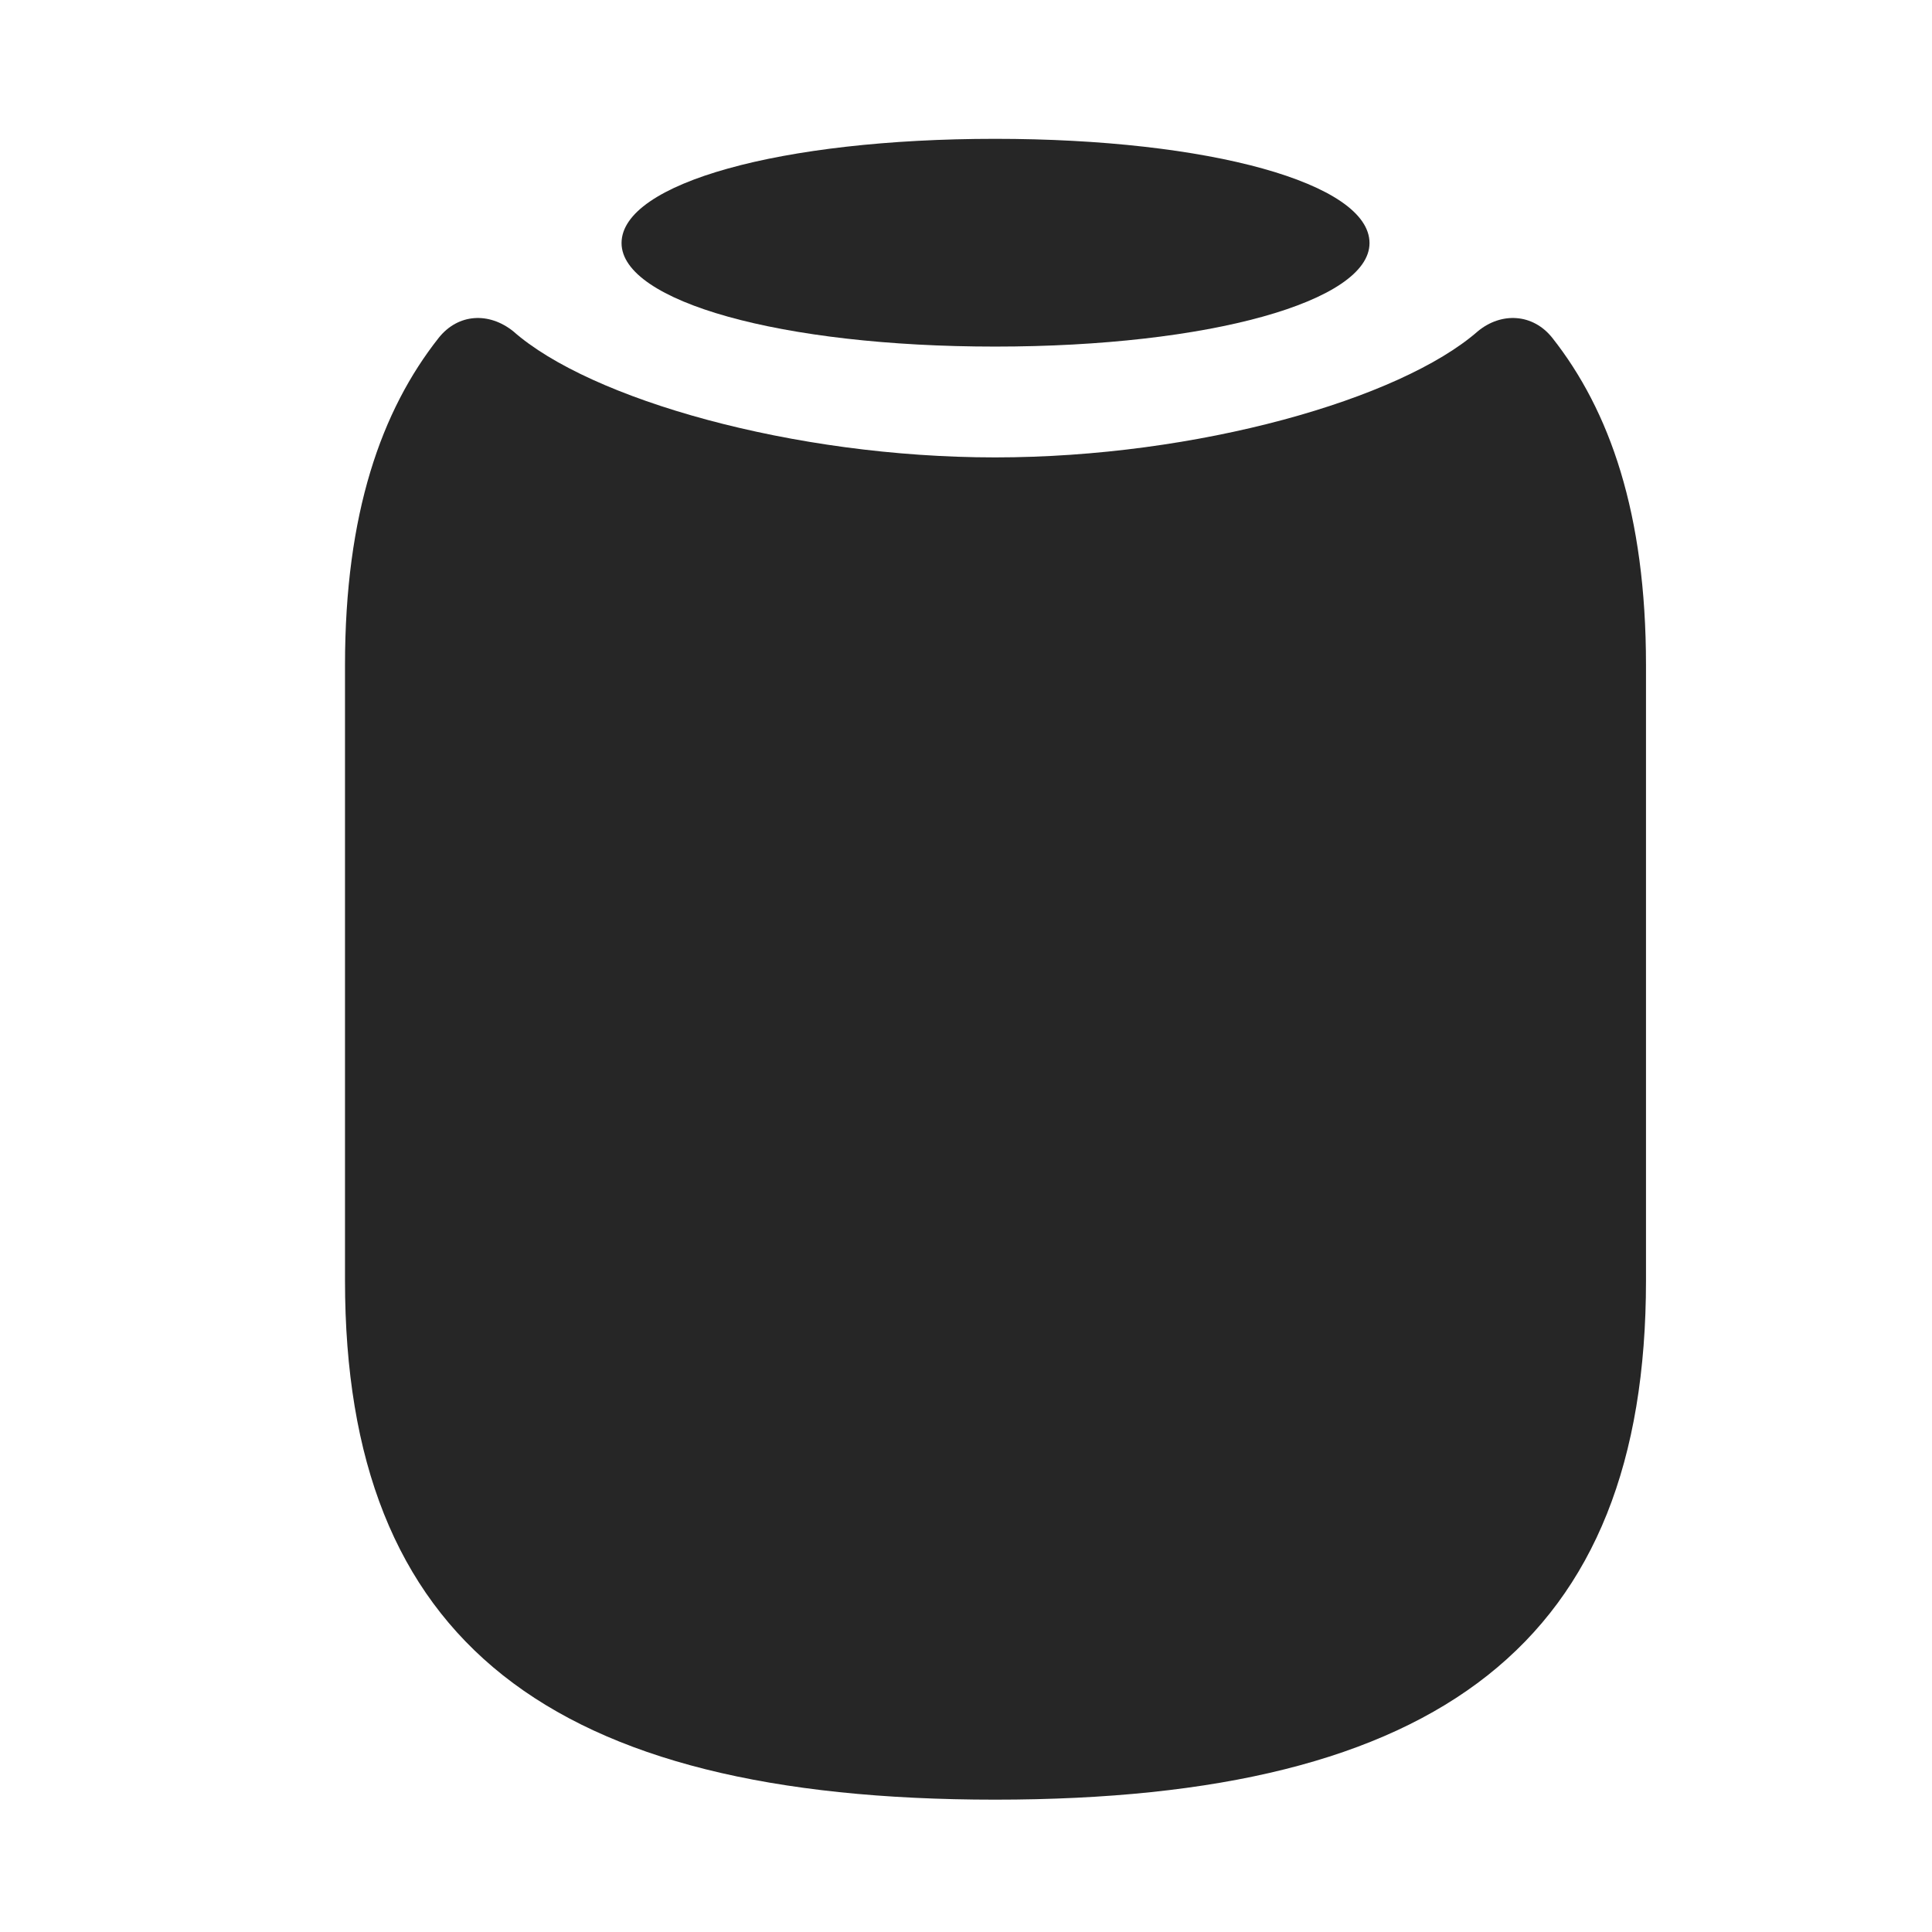 <svg width="28" height="28" viewBox="0 0 28 28" fill="none" xmlns="http://www.w3.org/2000/svg">
<g clip-path="url(#clip0_2124_24810)">
<path d="M14.422 26.082C20.879 26.082 23.855 23.785 23.855 18.559V9.641C23.855 7.437 23.328 5.949 22.496 4.895C22.215 4.543 21.758 4.52 21.418 4.801C20.293 5.785 17.352 6.629 14.422 6.629C11.492 6.629 8.551 5.785 7.438 4.801C7.086 4.52 6.641 4.543 6.359 4.895C5.527 5.949 5 7.437 5 9.641V18.559C5 23.785 7.965 26.082 14.422 26.082Z" fill="black" fill-opacity="0.85"/>
<path d="M14.422 5.023C17.527 5.023 19.848 4.367 19.848 3.523C19.848 2.656 17.527 2.012 14.422 2.012C11.316 2.012 9.008 2.656 9.008 3.523C9.008 4.367 11.316 5.023 14.422 5.023Z" fill="black" fill-opacity="0.85"/>
</g>
<defs>
<clipPath id="clip0_2124_24810">
<rect width="18.855" height="24.082" fill="white" transform="translate(5 2)"/>
</clipPath>
</defs>
</svg>
